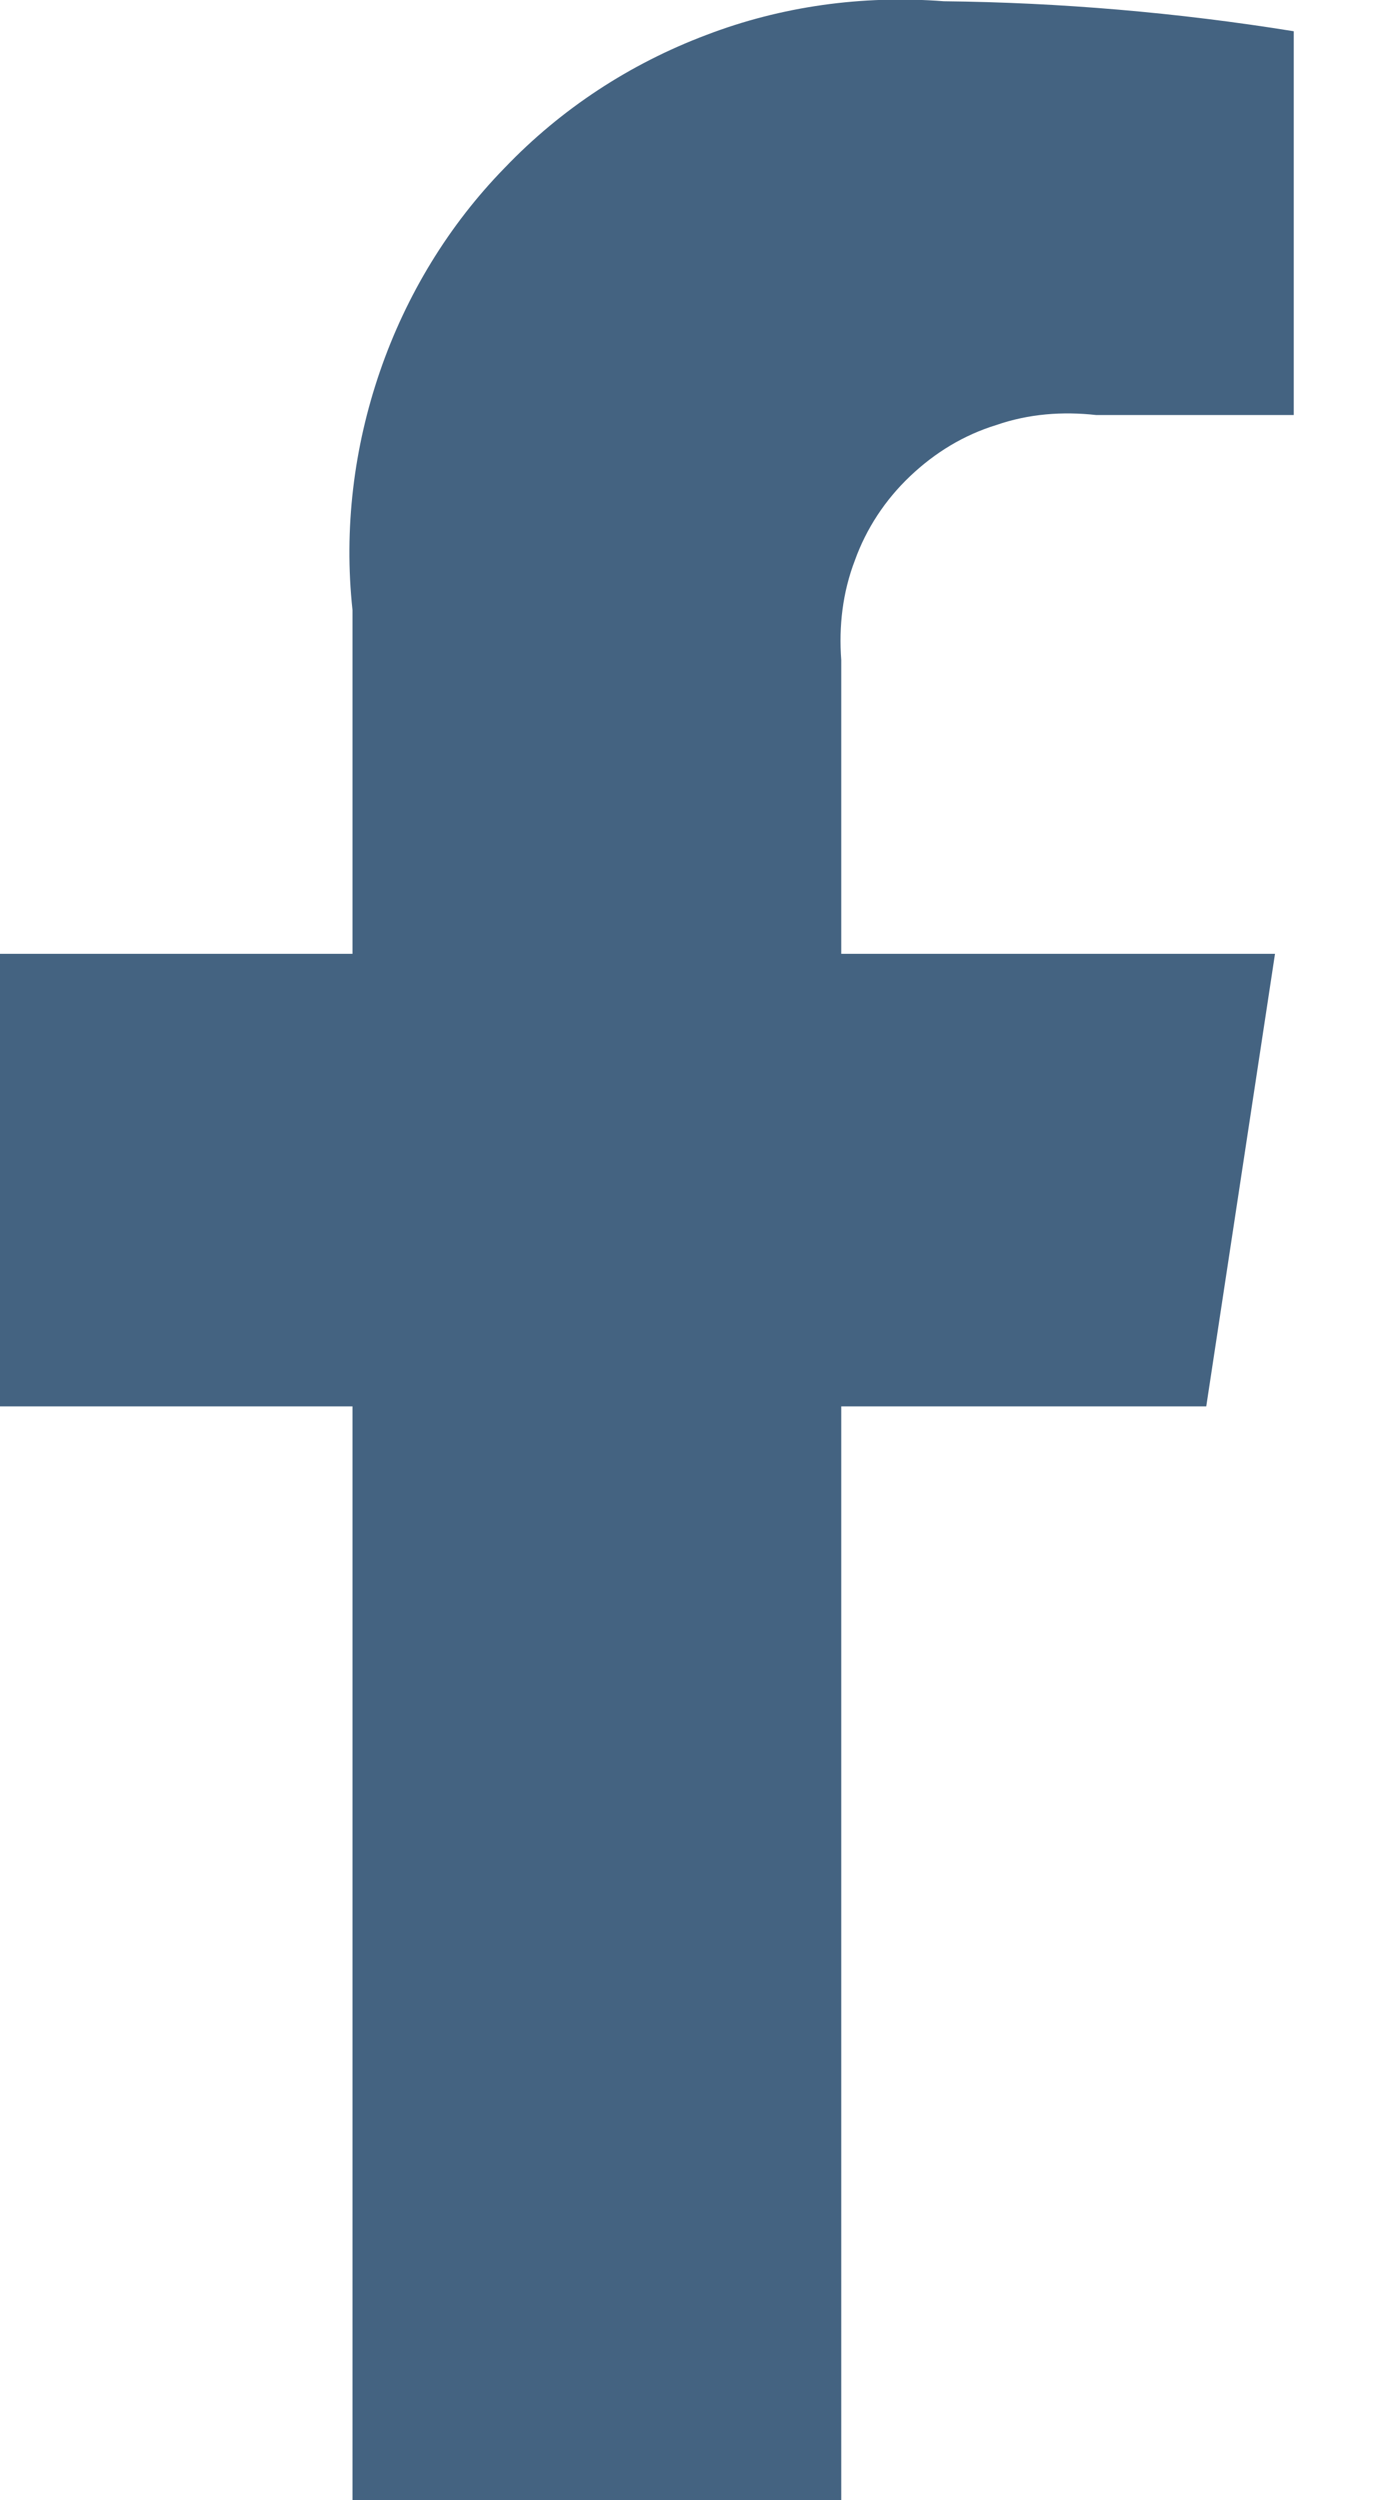 <svg width="11" height="20" viewBox="0 0 11 20" fill="none" xmlns="http://www.w3.org/2000/svg" xmlns:xlink="http://www.w3.org/1999/xlink">
	<desc>
			Created with Pixso.
	</desc>
	<defs/>
	<path id="Icon awesome-facebook-f" d="M9.65 11.25L10.2 7.63L6.73 7.63L6.73 5.28C6.71 5.01 6.74 4.74 6.84 4.48C6.93 4.23 7.08 4 7.28 3.81C7.48 3.62 7.71 3.48 7.97 3.4C8.23 3.31 8.5 3.29 8.77 3.32L10.35 3.32L10.35 0.25C9.42 0.1 8.48 0.02 7.55 0.01C6.9 -0.04 6.25 0.05 5.65 0.28C5.04 0.51 4.49 0.87 4.04 1.34C3.59 1.8 3.25 2.36 3.04 2.97C2.83 3.58 2.75 4.23 2.82 4.88L2.82 7.63L-0.36 7.63L-0.36 11.25L2.82 11.25L2.82 20L6.73 20L6.73 11.25L9.65 11.25Z" fill="#446381" fill-opacity="1" fill-rule="nonzero"/>
</svg>
